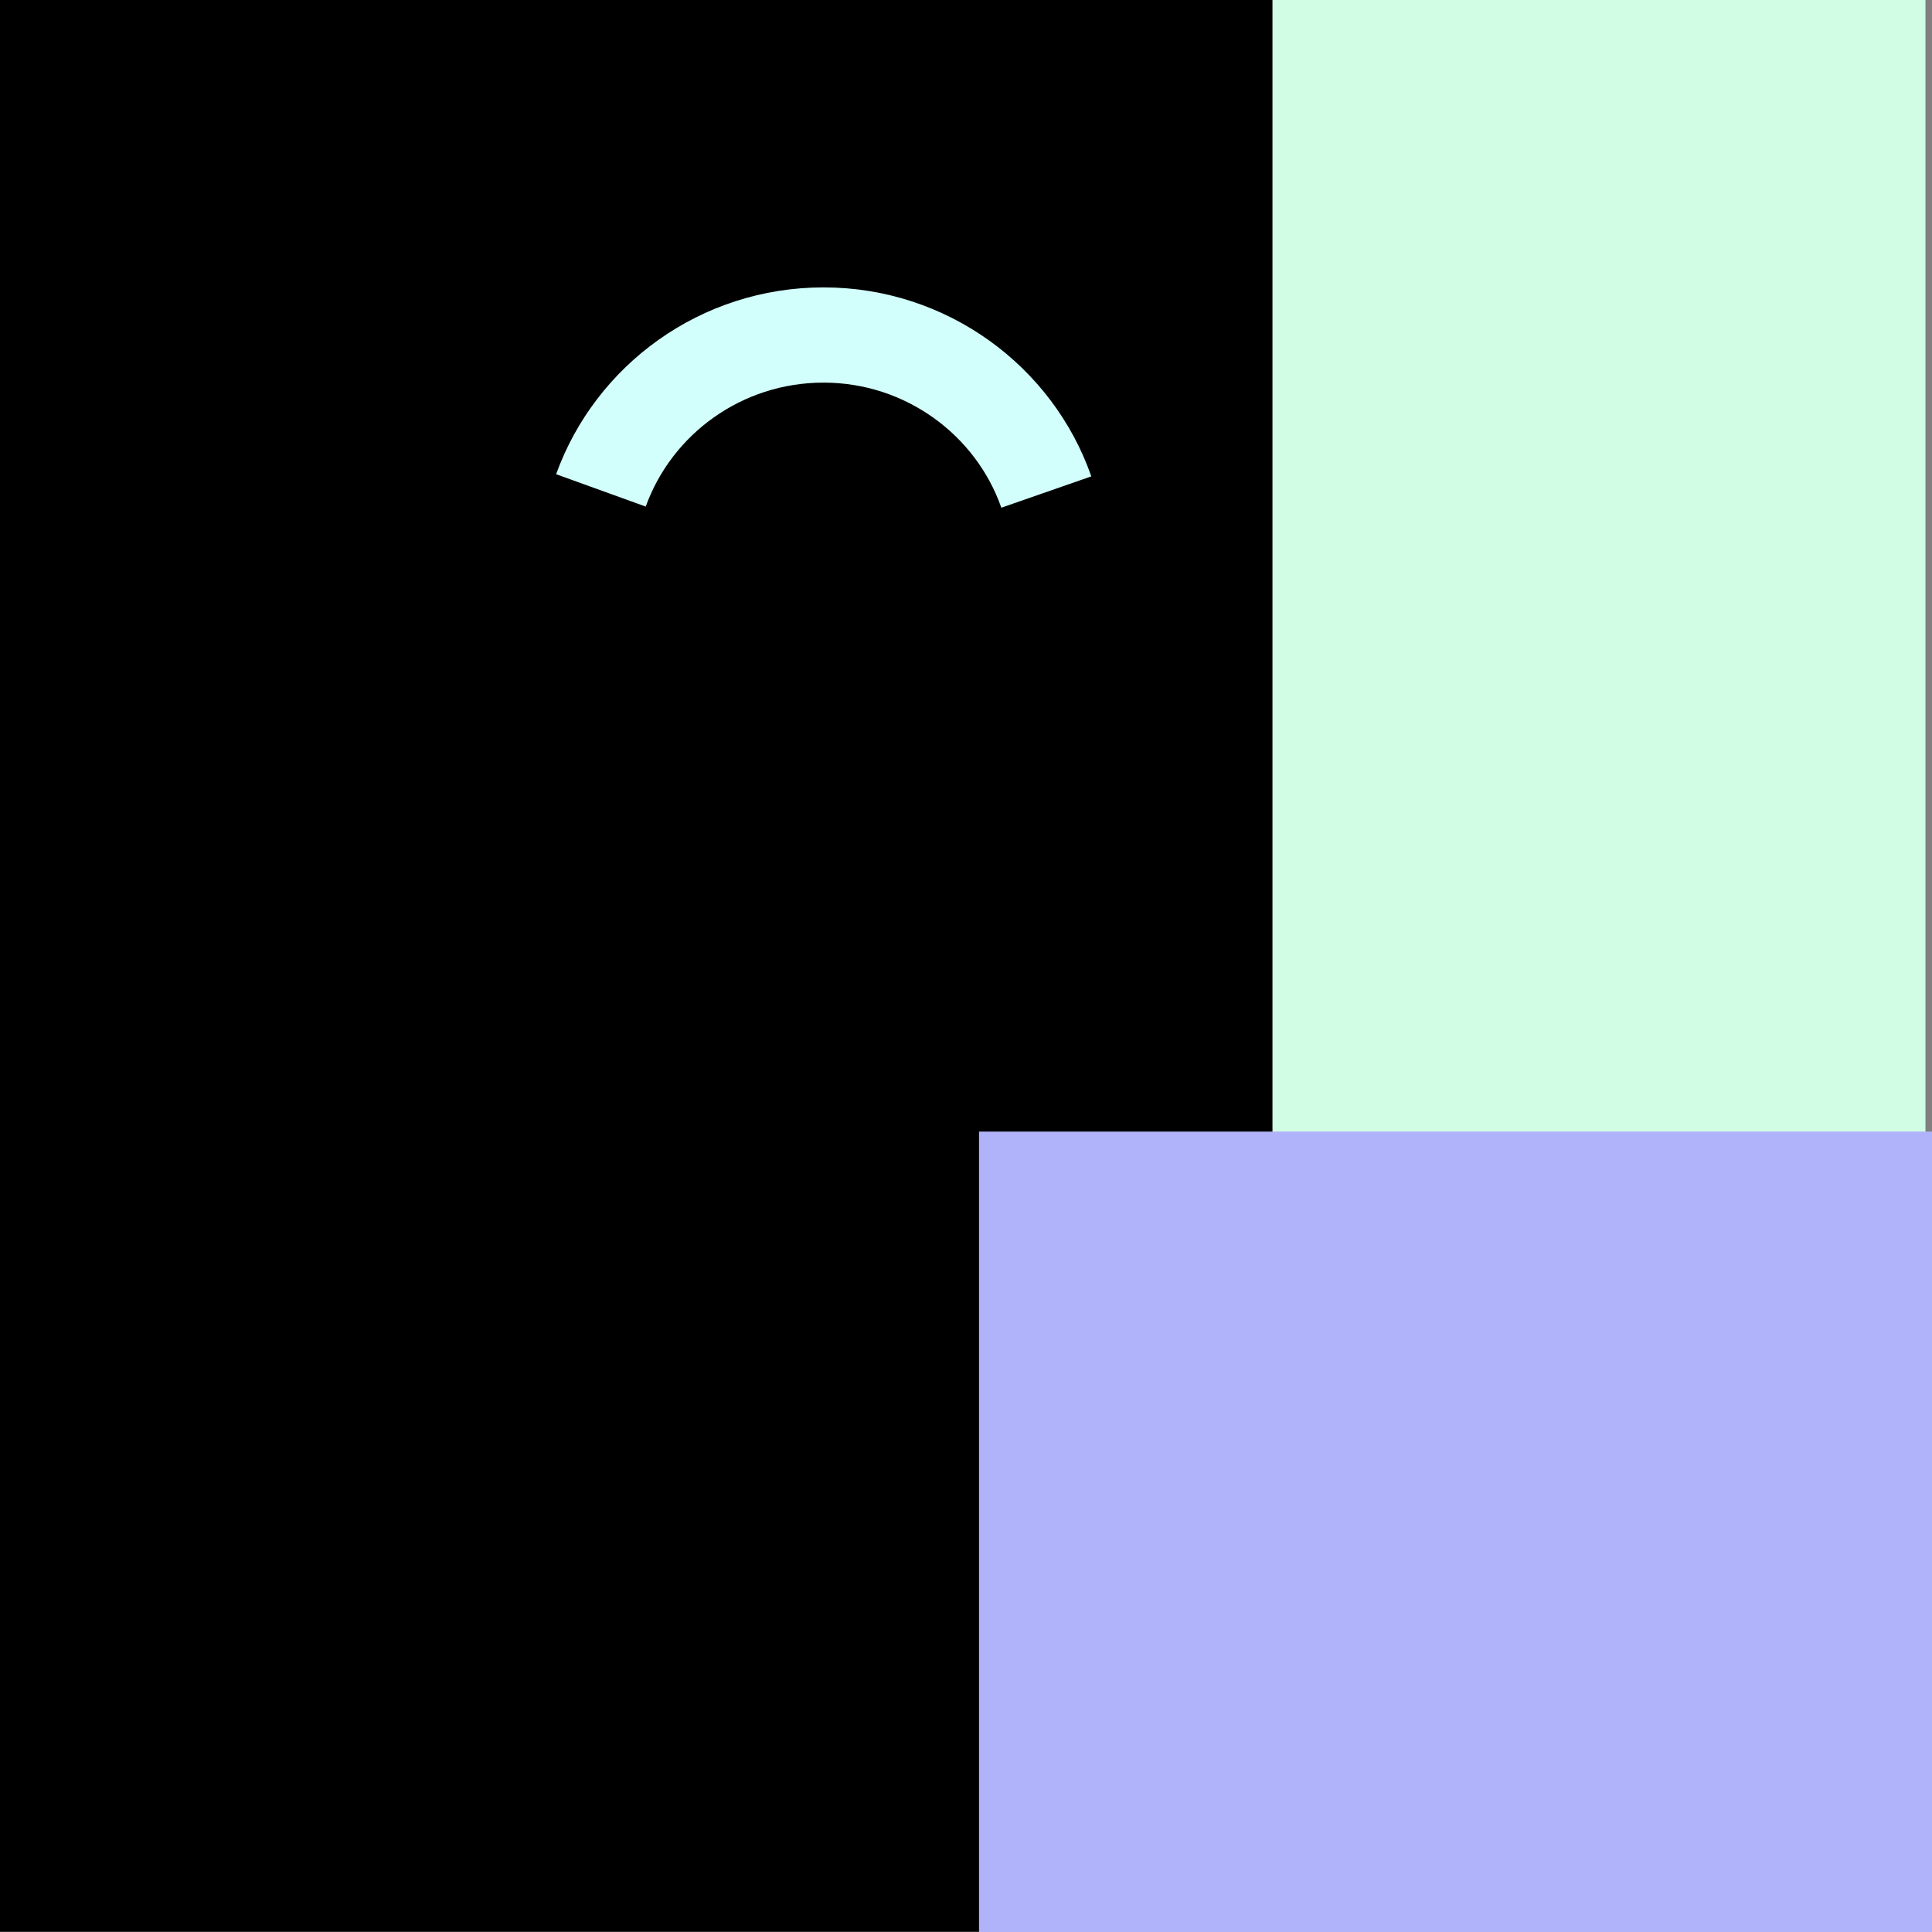 <svg width="49" height="49" viewBox="0 0 49 49" fill="none" xmlns="http://www.w3.org/2000/svg">
<rect x="0" y="0" width="49" height="49" fill="#808080" stroke="none"/>
<path d="M32.44 0H0V48.993H32.44V0Z" fill="black"/>
<path d="M32.273 48.992H48.834L48.834 -0H32.273L32.273 48.992Z" fill="#D2FDE5"/>
<path d="M24.83 49H49V28.7L24.83 28.7L24.83 49Z" fill="#B0B3F9"/>
<path fill-rule="evenodd" clip-rule="evenodd" d="M20.888 9.704C18.808 9.704 17.038 11.016 16.377 12.848L14.104 12.027C15.104 9.258 17.768 7.289 20.888 7.289C24.01 7.289 26.701 9.283 27.678 12.082L25.396 12.877C24.752 11.034 22.967 9.704 20.888 9.704Z" fill="#D2FFFB"/>
</svg>

